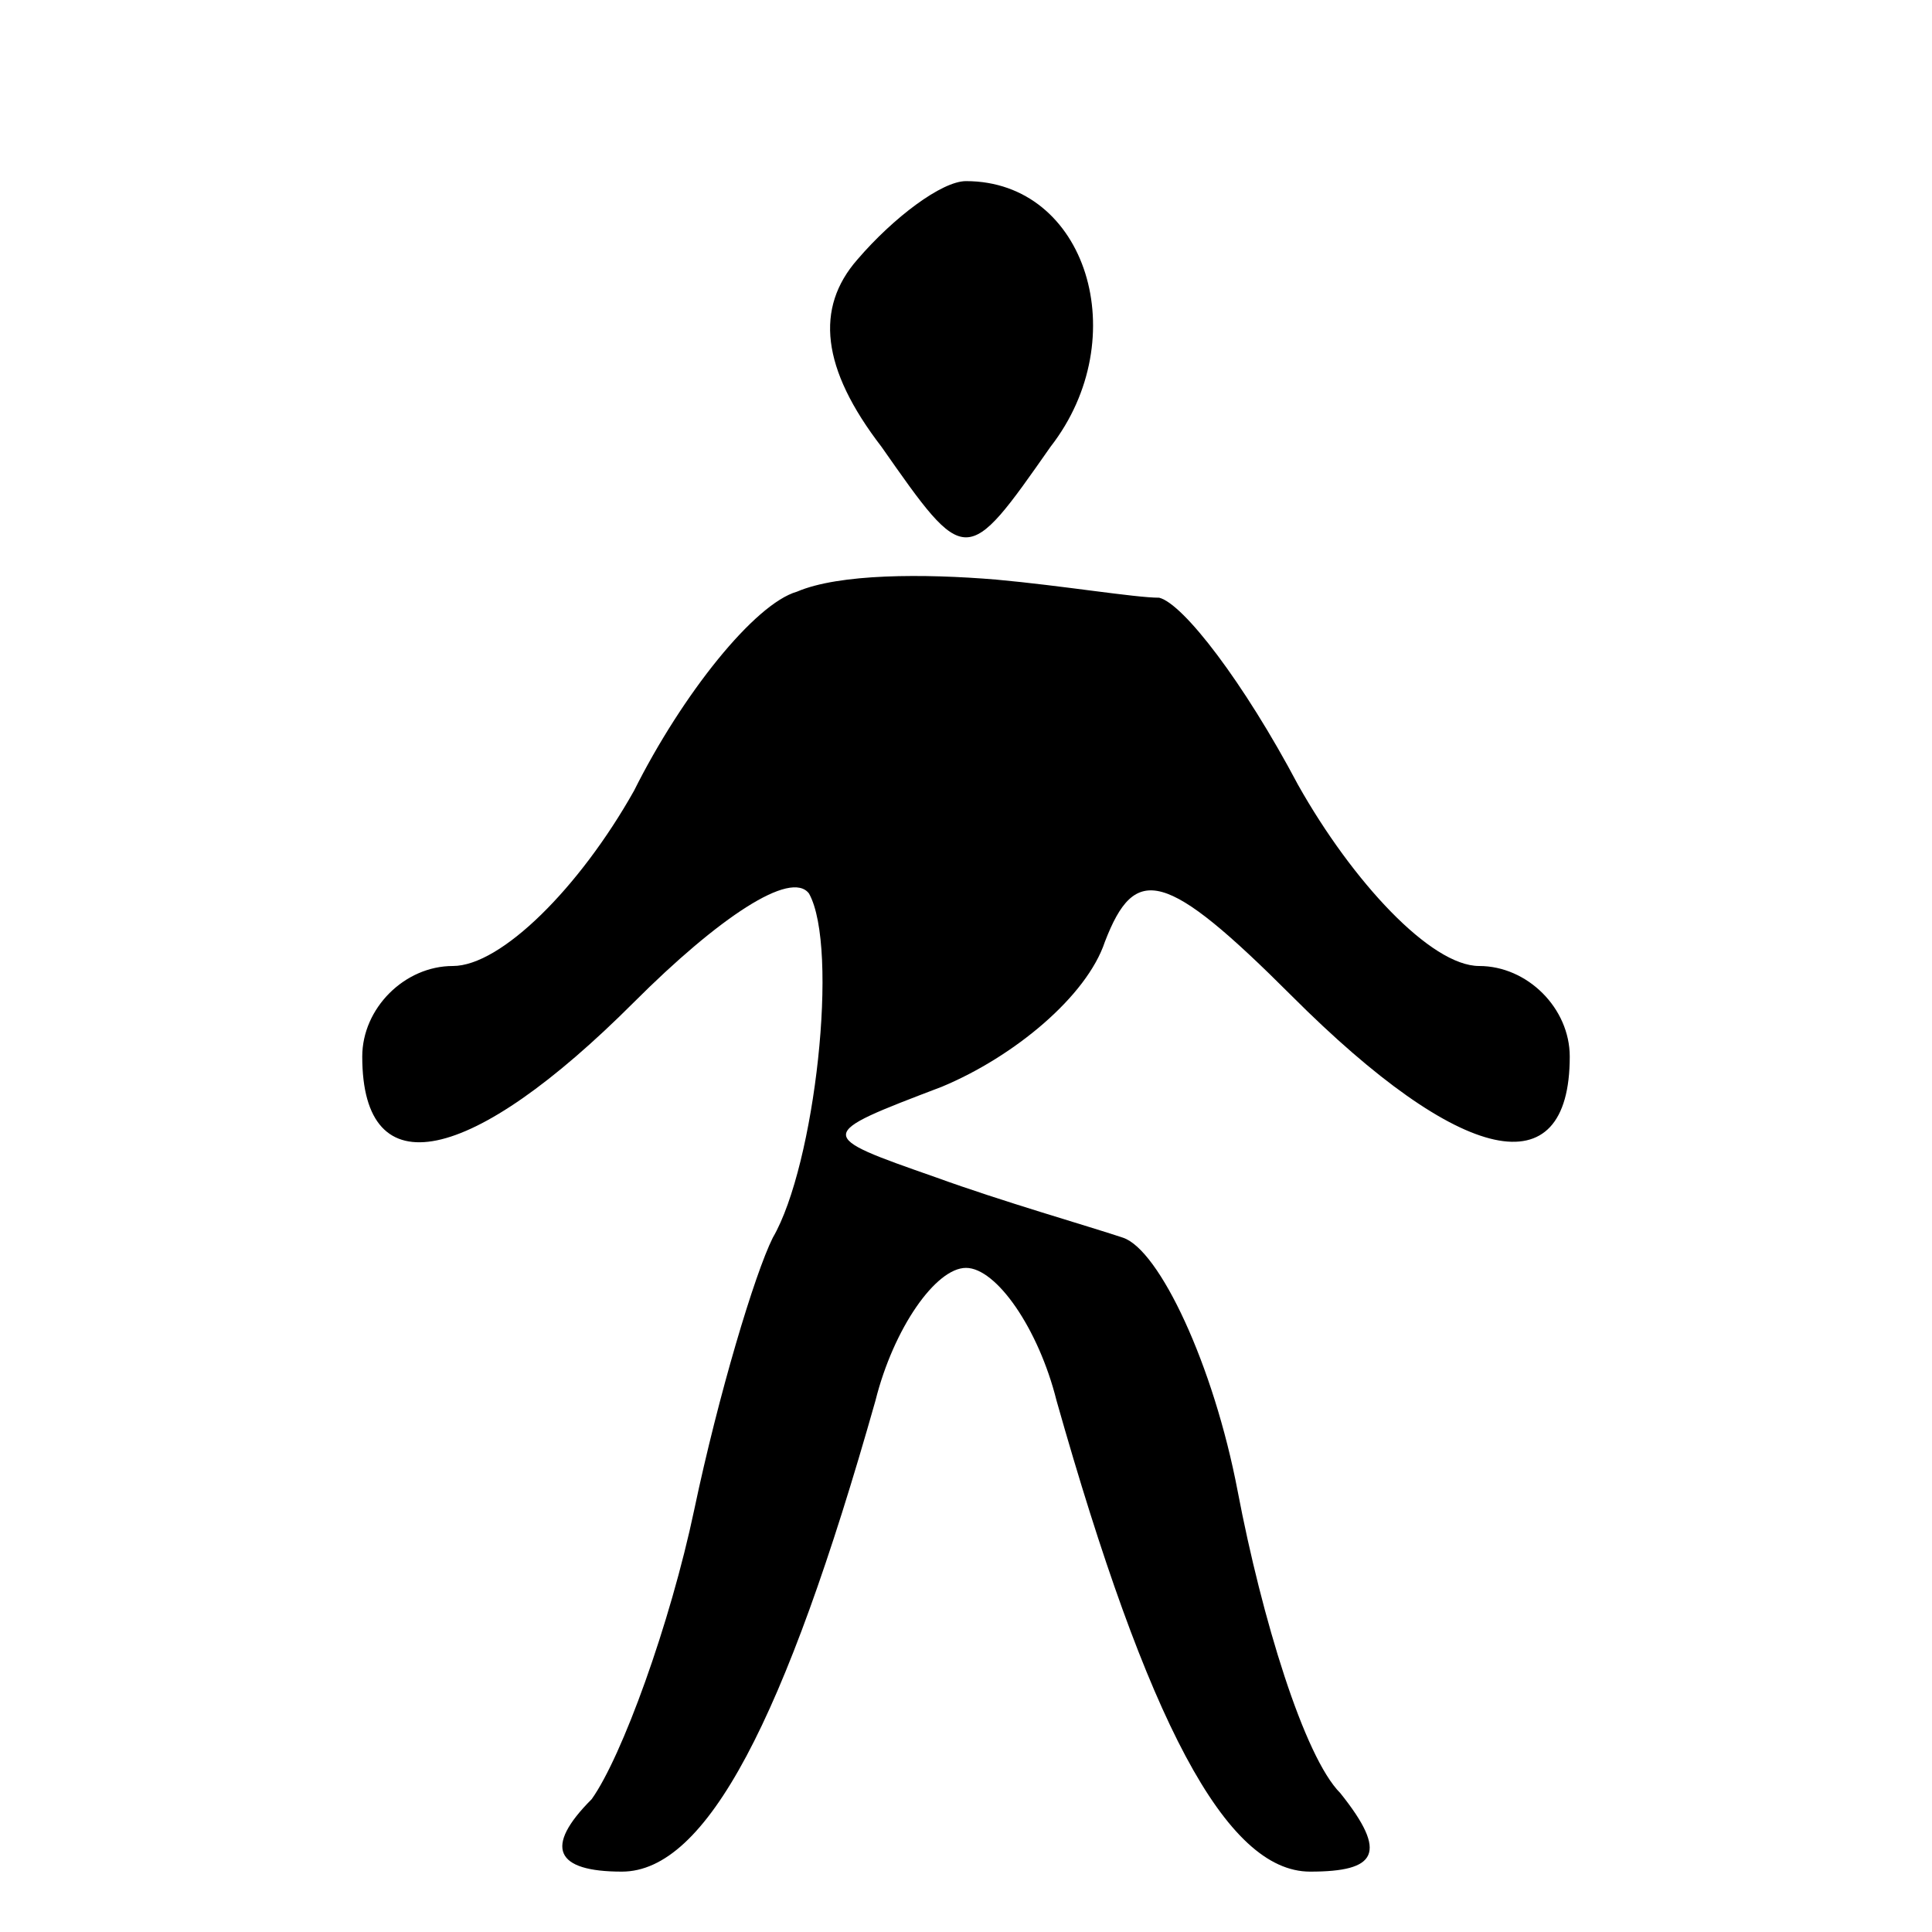 <?xml version="1.0" standalone="no"?>
<!DOCTYPE svg PUBLIC "-//W3C//DTD SVG 20010904//EN"
 "http://www.w3.org/TR/2001/REC-SVG-20010904/DTD/svg10.dtd">
<svg version="1.0" xmlns="http://www.w3.org/2000/svg"
 width="32pt" height="32pt" viewBox="0 0 32 32"
 preserveAspectRatio="xMidYMid meet">
<g transform="translate(0,32) scale(0.1,-0.1)"
fill="#000000" stroke="none">
<path fill="#000000" stroke="none" d="M142 277 c-7 -8 -6 -18 4 -31 14 -20
14 -20 28 0 14 18 6 44 -14 44 -4 0 -12 -6 -18 -13z"/>
<path fill="#000000" stroke="none" d="M132 222 c-7 -2 -19 -17 -27 -33 -9
-16 -22 -29 -30 -29 -8 0 -15 -7 -15 -15 0 -22 18 -18 45 9 14 14 26 22 29 18
5 -9 1 -45 -6 -57 -3 -6 -9 -26 -13 -45 -4 -19 -12 -41 -17 -48 -8 -8 -6 -12
5 -12 14 0 27 25 42 78 3 12 10 22 15 22 5 0 12 -10 15 -22 15 -53 28 -78 42
-78 11 0 13 3 5 13 -6 6 -13 29 -17 50 -4 21 -13 40 -19 42 -6 2 -20 6 -31 10
-20 7 -20 7 1 15 12 5 24 15 27 24 5 13 10 12 31 -9 28 -28 46 -32 46 -10 0 8
-7 15 -15 15 -8 0 -21 14 -30 30 -9 17 -19 30 -23 31 -4 0 -16 2 -27 3 -12 1
-26 1 -33 -2z"/>
</g>
</svg>
